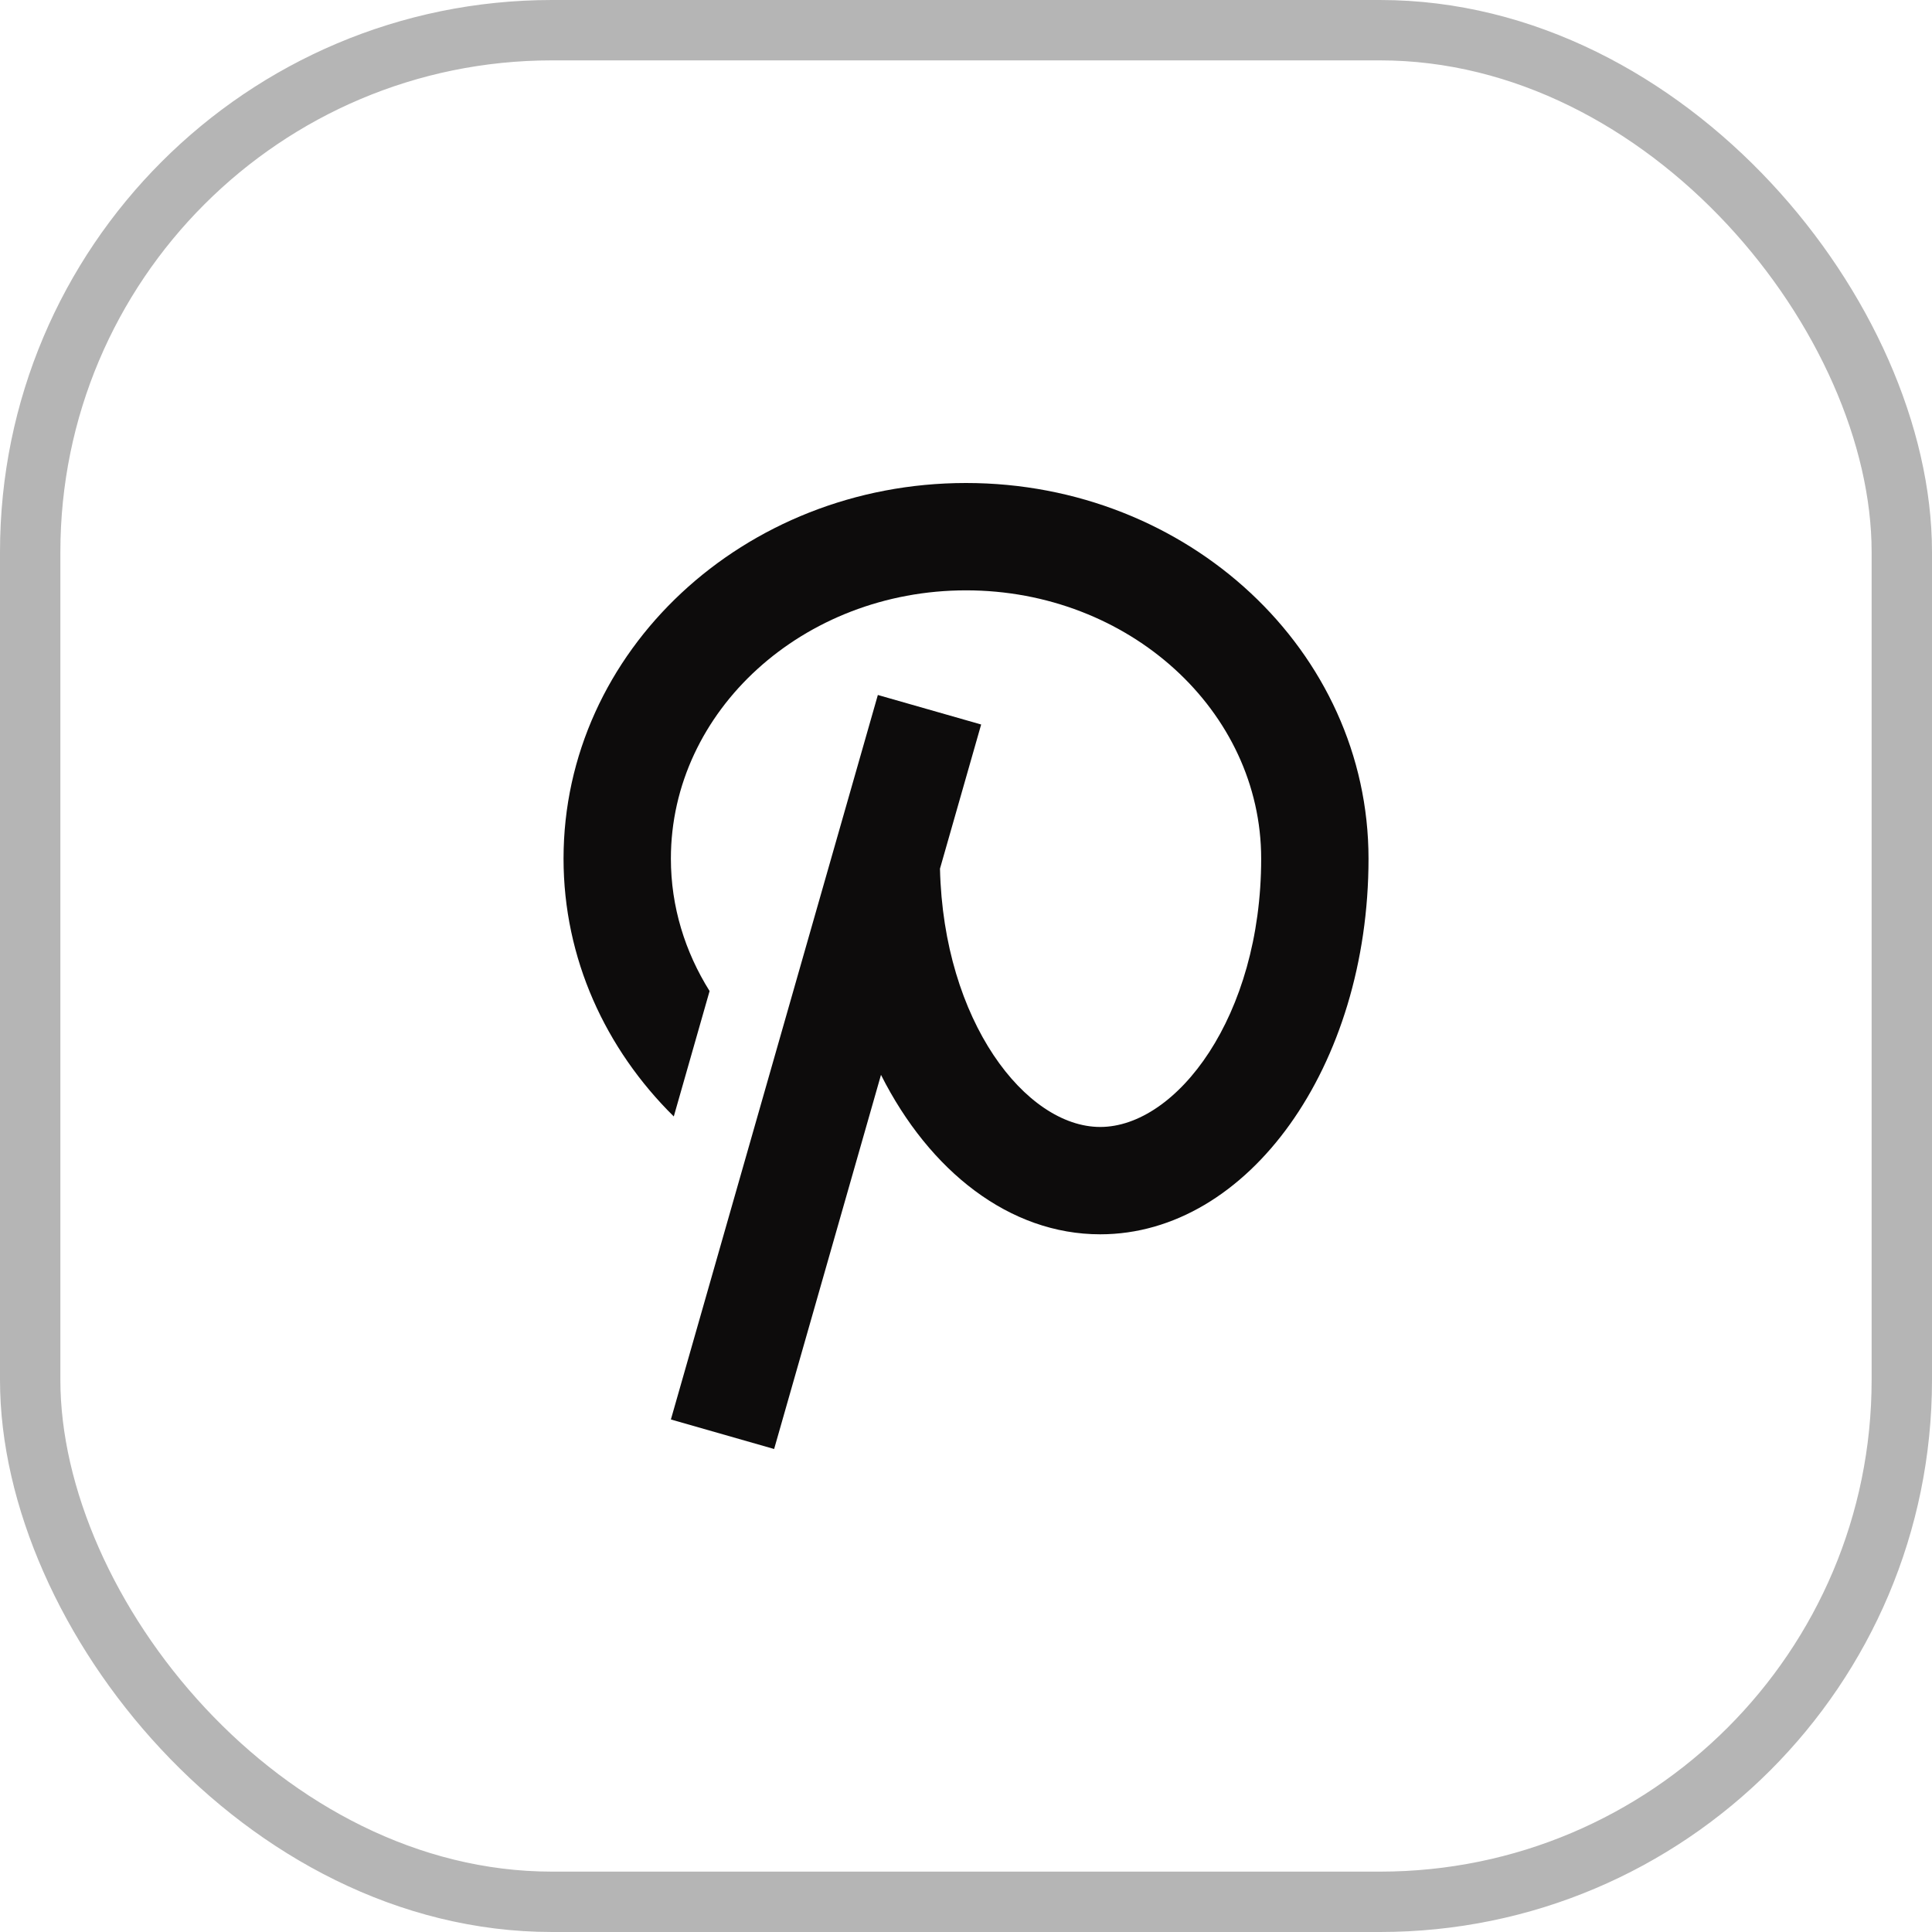 <svg width="32" height="32" viewBox="0 0 32 32" fill="none" xmlns="http://www.w3.org/2000/svg">
<g filter="url(#filter0_ii_2357_19800)">
<rect x="0.5" y="0.5" width="31" height="31" rx="8.643" stroke="#B5B5B5"/>
<path d="M16 8C12.316 8 9.334 10.786 9.334 14.222C9.334 15.877 10.03 17.377 11.16 18.492L11.753 16.415C11.347 15.767 11.112 15.02 11.112 14.222C11.112 11.772 13.305 9.778 16.001 9.778C18.695 9.778 20.889 11.772 20.889 14.222C20.889 16.841 19.485 18.666 18.223 18.666C16.99 18.666 15.628 16.916 15.569 14.388L16.251 12L14.54 11.511L11.112 23.511L12.822 24L14.592 17.803C15.396 19.399 16.721 20.444 18.223 20.444C20.677 20.444 22.667 17.659 22.667 14.222C22.667 10.786 19.683 8 16 8Z" fill="#0D0C0C"/>
</g>
<defs>
<filter id="filter0_ii_2357_19800" x="0" y="-1.143" width="32" height="34.286" filterUnits="userSpaceOnUse" color-interpolation-filters="sRGB">
<feFlood flood-opacity="0" result="BackgroundImageFix"/>
<feBlend mode="normal" in="SourceGraphic" in2="BackgroundImageFix" result="shape"/>
<feColorMatrix in="SourceAlpha" type="matrix" values="0 0 0 0 0 0 0 0 0 0 0 0 0 0 0 0 0 0 127 0" result="hardAlpha"/>
<feOffset dy="1.143"/>
<feGaussianBlur stdDeviation="4.286"/>
<feComposite in2="hardAlpha" operator="arithmetic" k2="-1" k3="1"/>
<feColorMatrix type="matrix" values="0 0 0 0 0.779 0 0 0 0 0.779 0 0 0 0 0.779 0 0 0 0.25 0"/>
<feBlend mode="normal" in2="shape" result="effect1_innerShadow_2357_19800"/>
<feColorMatrix in="SourceAlpha" type="matrix" values="0 0 0 0 0 0 0 0 0 0 0 0 0 0 0 0 0 0 127 0" result="hardAlpha"/>
<feOffset dy="-1.143"/>
<feGaussianBlur stdDeviation="4.286"/>
<feComposite in2="hardAlpha" operator="arithmetic" k2="-1" k3="1"/>
<feColorMatrix type="matrix" values="0 0 0 0 0.78 0 0 0 0 0.78 0 0 0 0 0.78 0 0 0 0.25 0"/>
<feBlend mode="normal" in2="effect1_innerShadow_2357_19800" result="effect2_innerShadow_2357_19800"/>
</filter>
</defs>
</svg>
